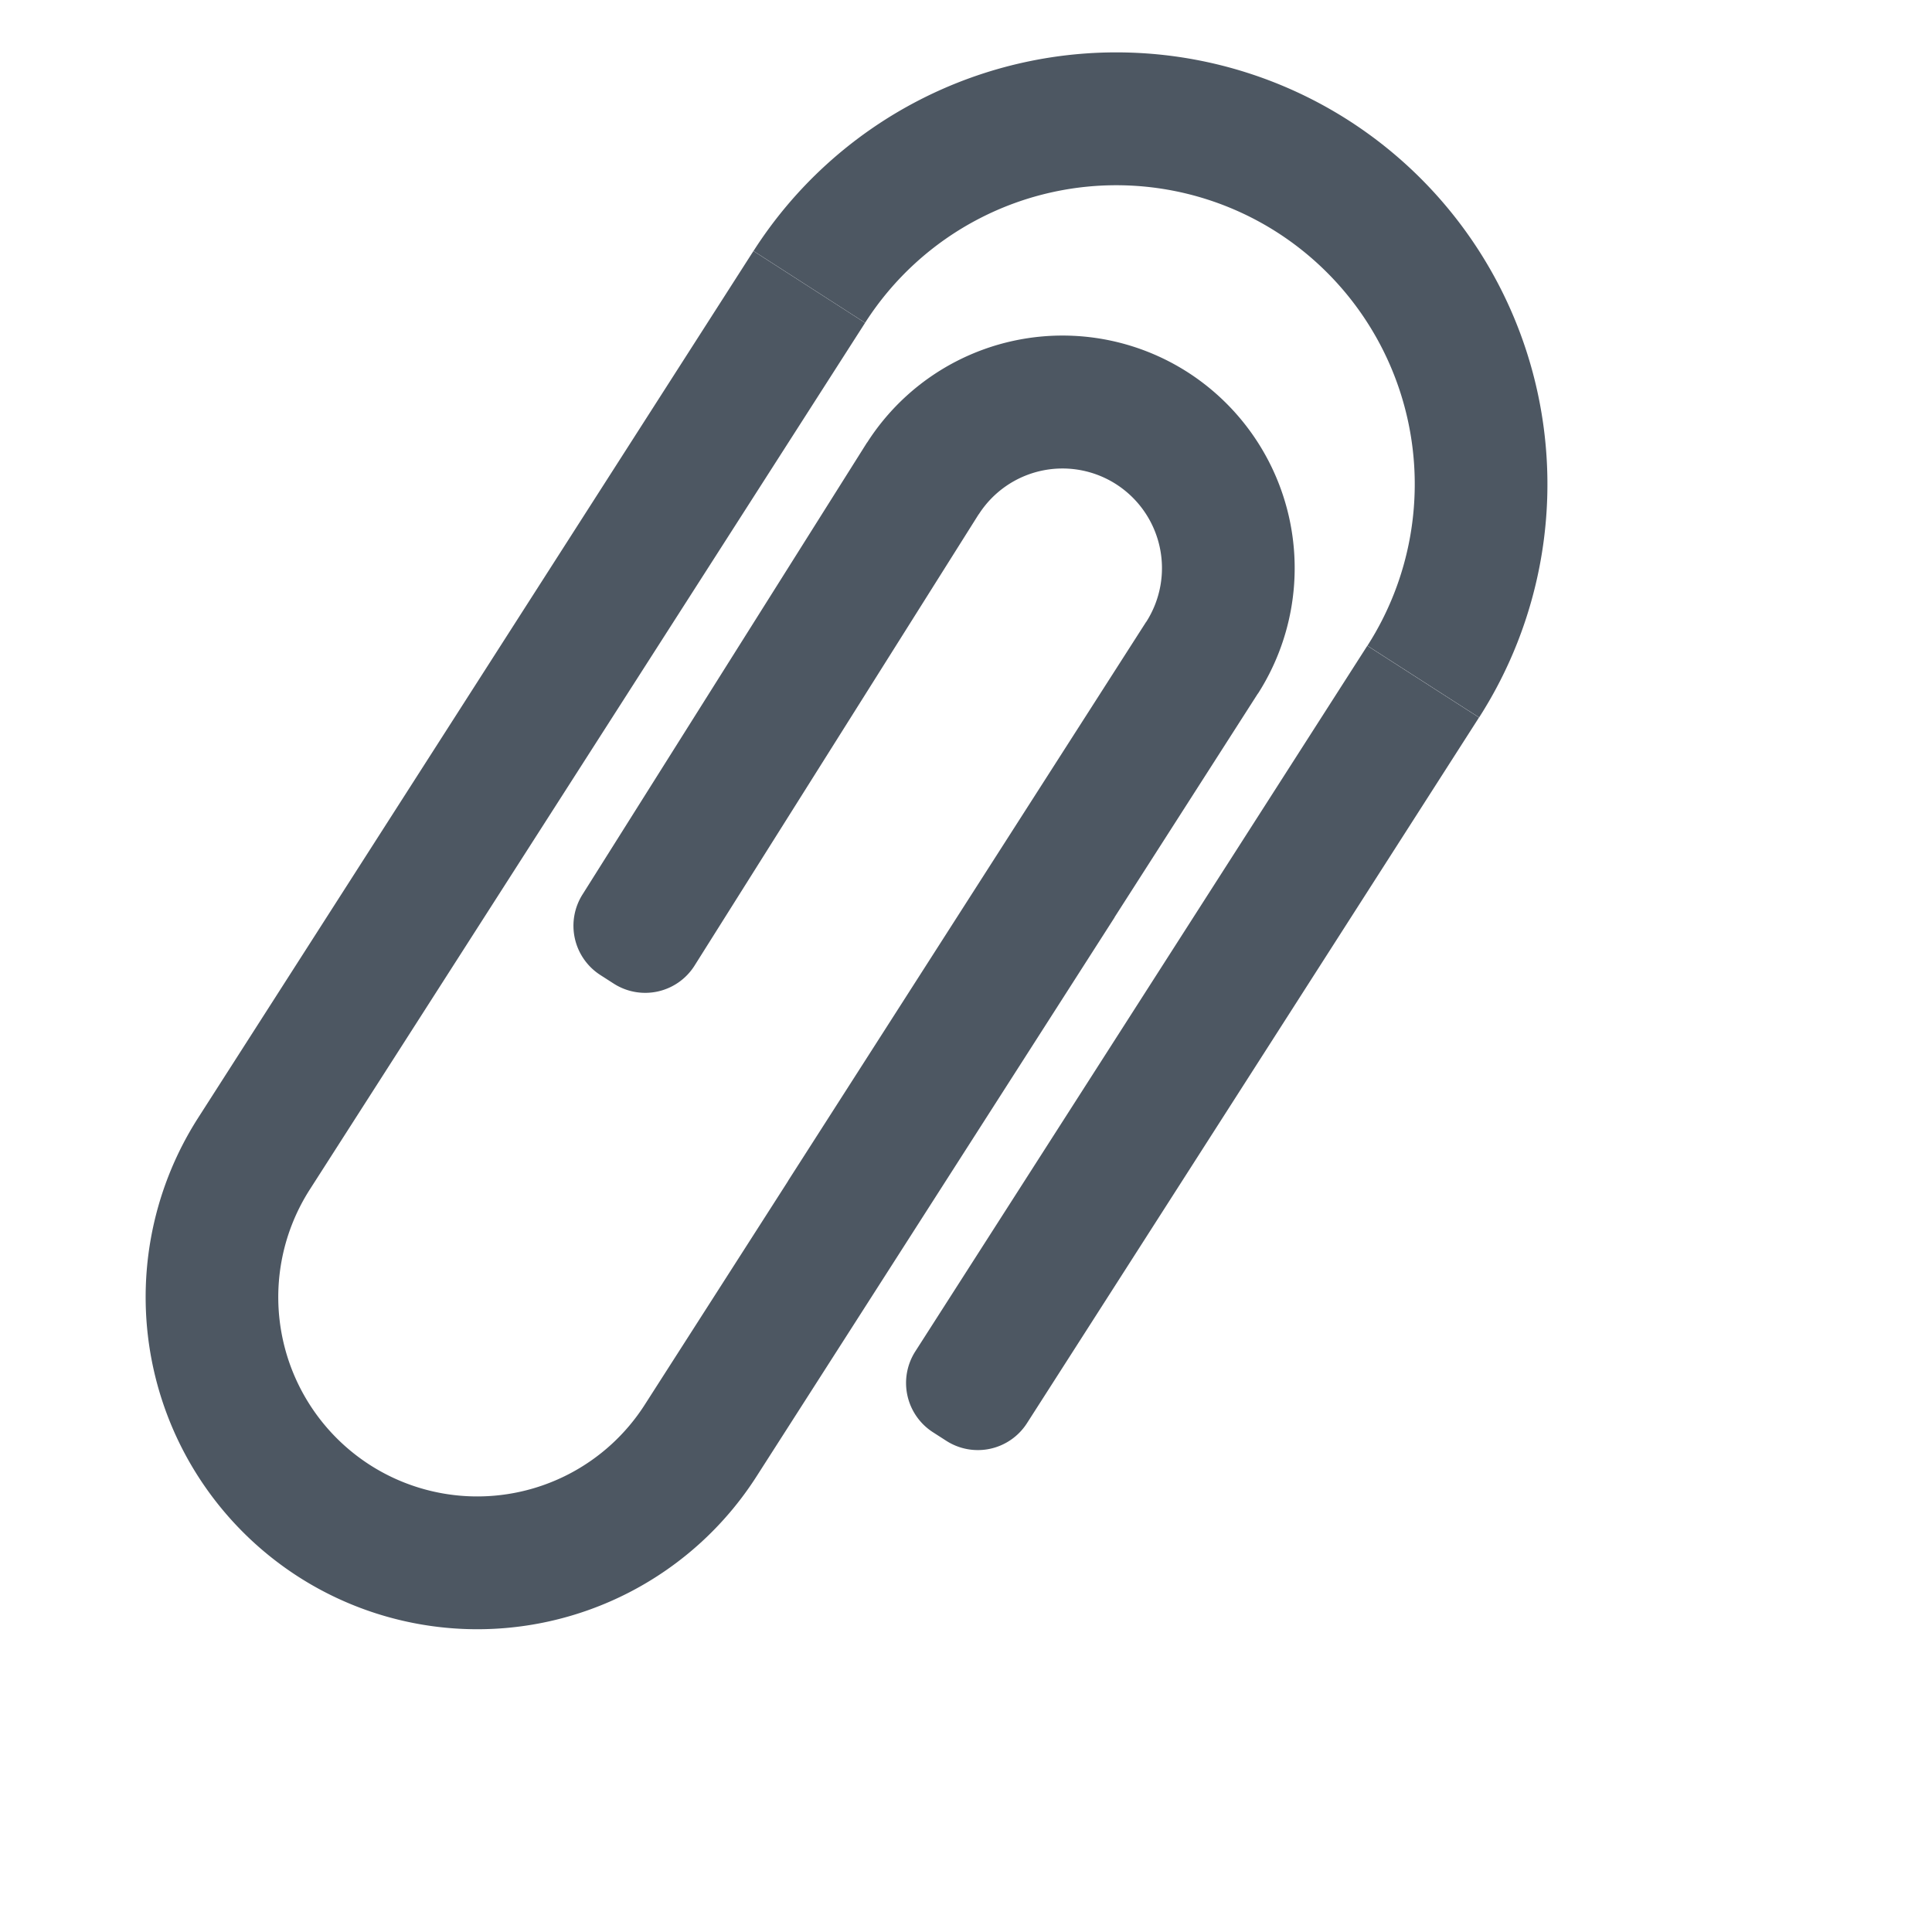 <svg xmlns="http://www.w3.org/2000/svg" viewBox="0 0 32 32" fill="none"><path fill="#4d5762" d="M12.48 4.158A7.133 7.133 0 0 1 22.346 2a7.16 7.16 0 0 1 2.153 9.883l-1.85-1.188a4.957 4.957 0 0 0-1.49-6.843 4.938 4.938 0 0 0-6.83 1.494l-1.85-1.19Z"/><path fill="#4d5762" d="M14.328 5.348 5.13 19.704a3.304 3.304 0 0 0 .995 4.559 3.293 3.293 0 0 0 4.554-.996l2.373-3.704-.001-.001 5.933-9.262.001.001a1.652 1.652 0 0 0-.497-2.28 1.646 1.646 0 0 0-2.276.497h-.002L11.5 16a.966.966 0 0 1-1.336.291l-.221-.142a.97.97 0 0 1-.292-1.338l4.711-7.483h.002a3.841 3.841 0 0 1 5.312-1.16 3.856 3.856 0 0 1 1.16 5.32h-.002l-2.373 3.704h.002l-5.933 9.263a5.49 5.49 0 0 1-7.59 1.66 5.506 5.506 0 0 1-1.657-7.602l9.196-14.355 1.849 1.189ZM15.452 23.722a.97.97 0 0 1-.292-1.338l7.487-11.688 1.85 1.188-7.488 11.69a.966.966 0 0 1-1.336.29l-.221-.142Z"/></svg>